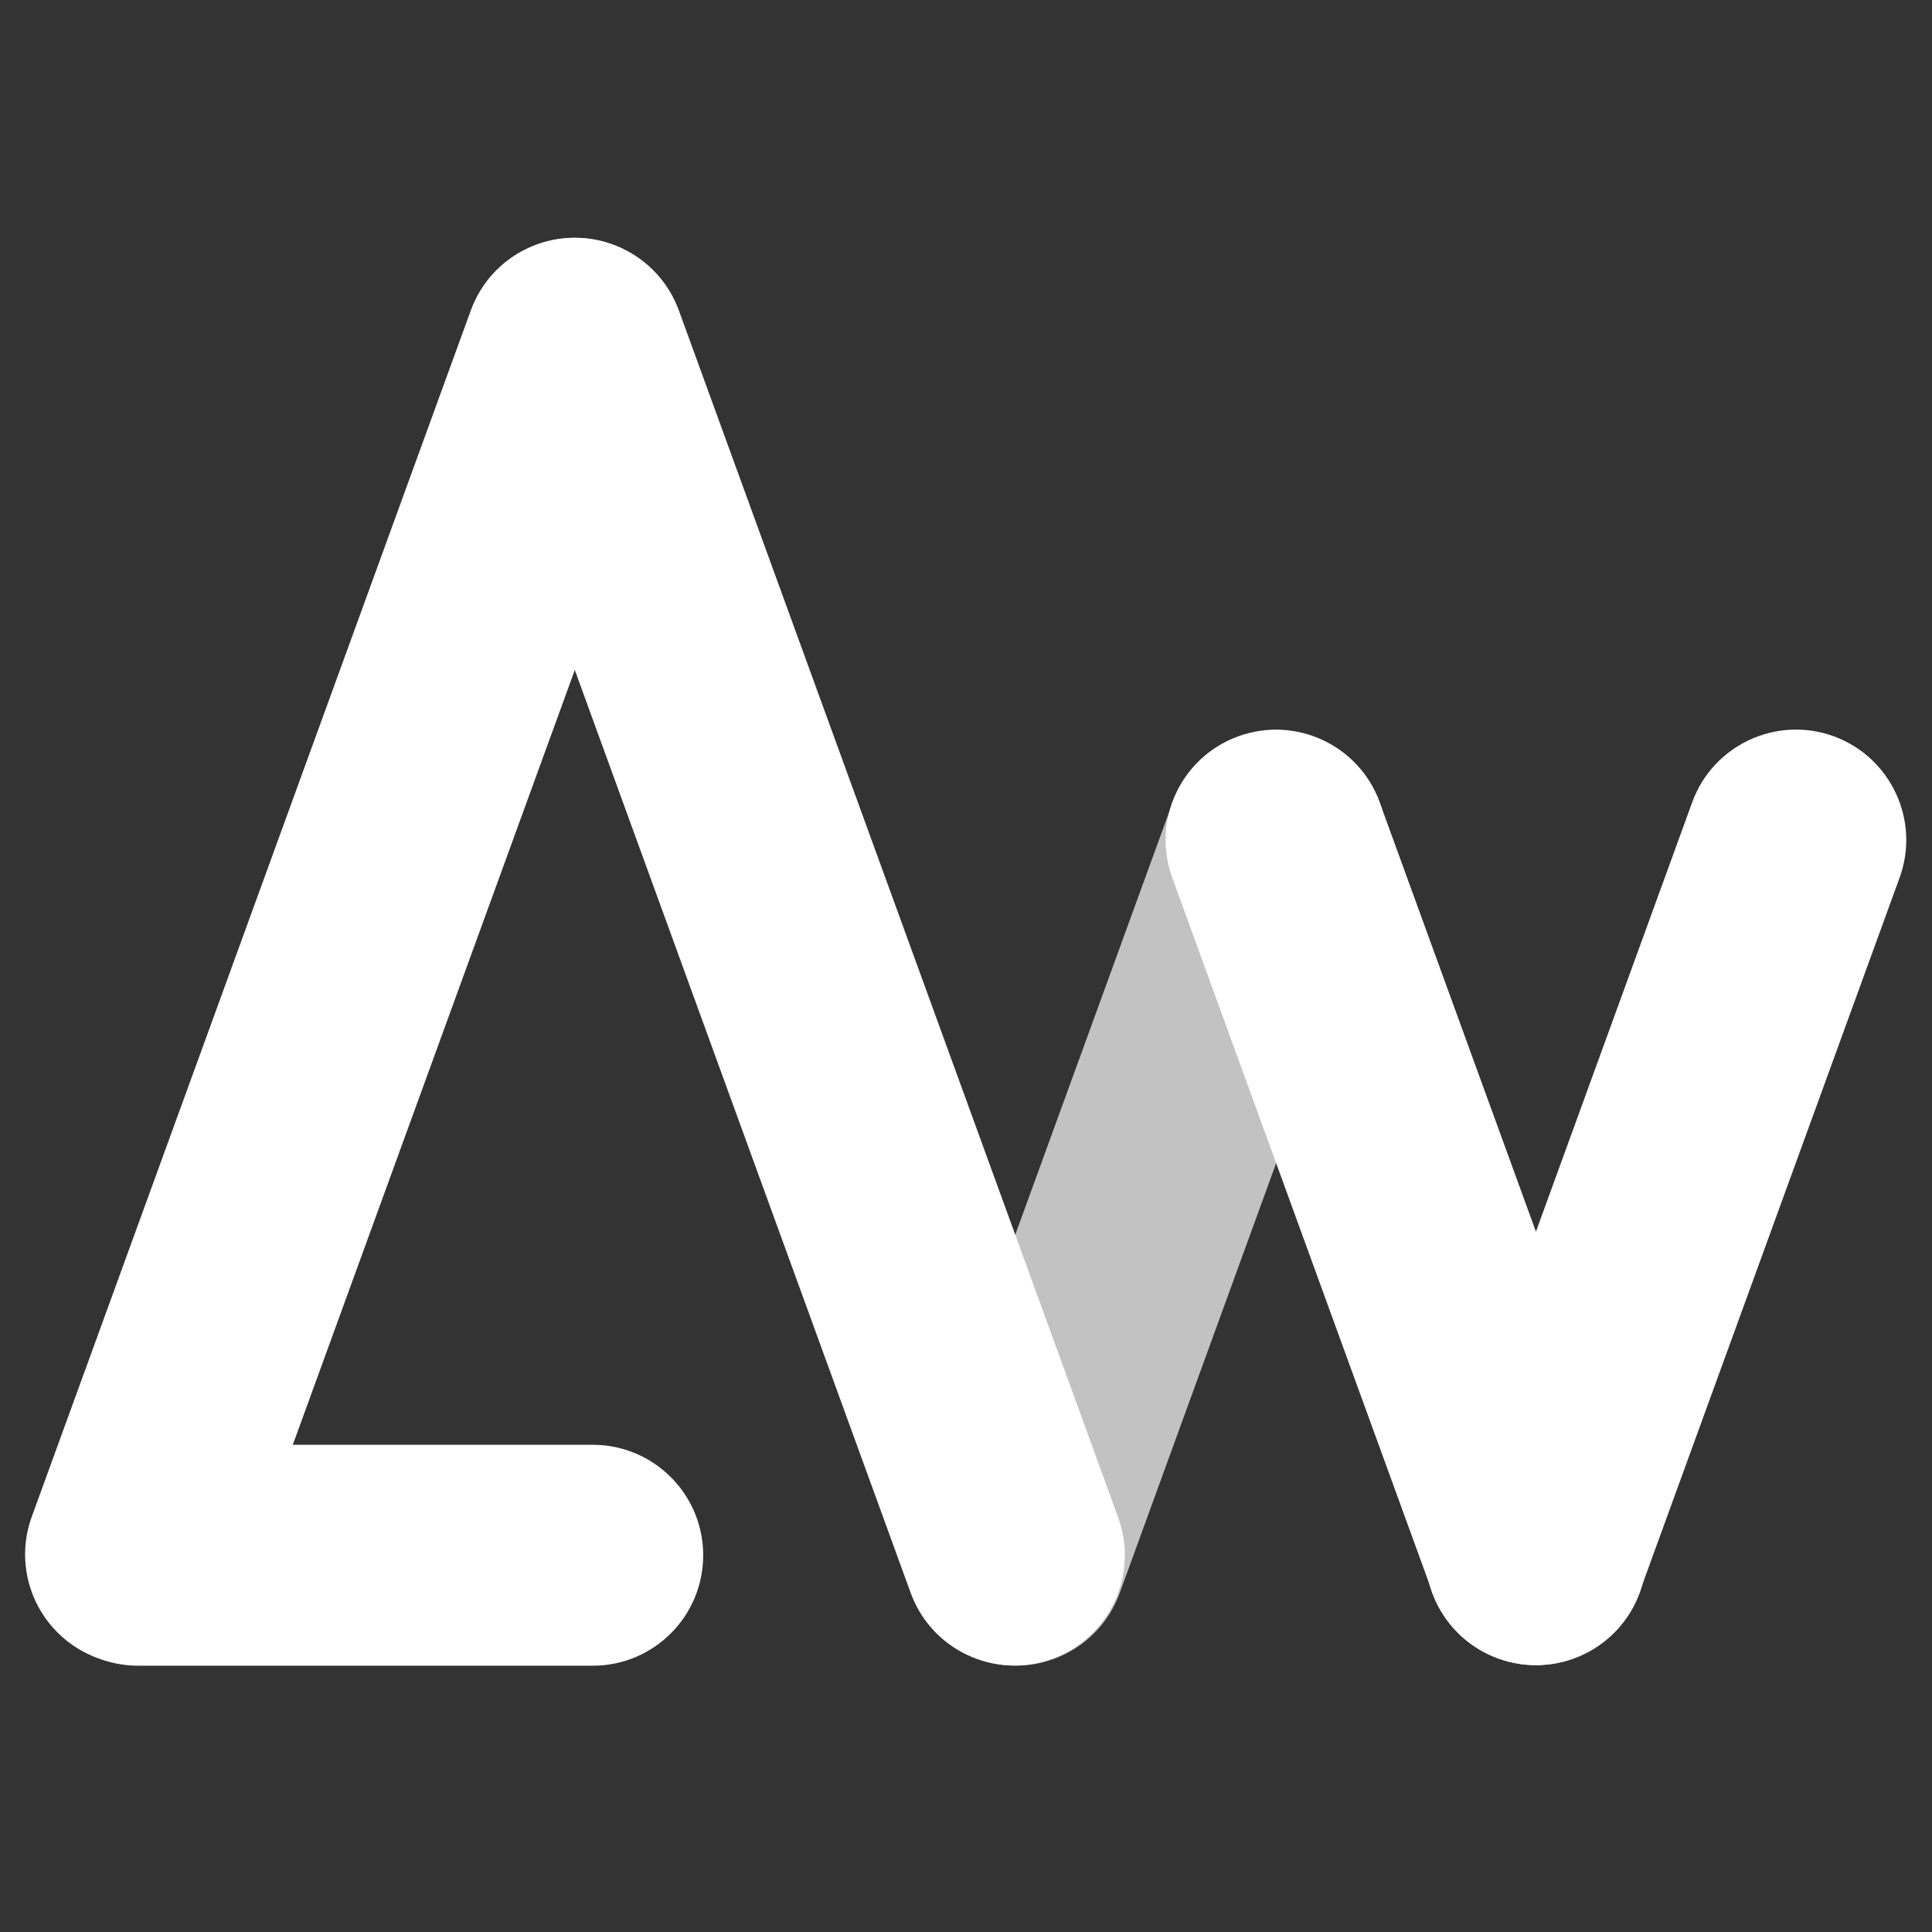 <?xml version="1.0" encoding="UTF-8" standalone="no"?>
<!-- Created with Inkscape (http://www.inkscape.org/) -->

<svg
   width="175mm"
   height="175mm"
   viewBox="0 0 175 175"
   version="1.1"
   id="svg253"
   inkscape:version="1.2.2 (732a01da63, 2022-12-09)"
   sodipodi:docname="logo-w.svg"
   xmlns:inkscape="http://www.inkscape.org/namespaces/inkscape"
   xmlns:sodipodi="http://sodipodi.sourceforge.net/DTD/sodipodi-0.dtd"
   xmlns="http://www.w3.org/2000/svg"
   xmlns:svg="http://www.w3.org/2000/svg">
  <rect x="0" y="0" width="175" height="175" fill="#333333" stroke="none"/>
  <sodipodi:namedview
     id="namedview255"
     pagecolor="#ffffff"
     bordercolor="#000000"
     borderopacity="0.25"
     inkscape:showpageshadow="2"
     inkscape:pageopacity="0"
     inkscape:pagecheckerboard="true"
     inkscape:deskcolor="#d1d1d1"
     inkscape:document-units="mm"
     showgrid="false"
     inkscape:zoom="0.74564394"
     inkscape:cx="154.89967"
     inkscape:cy="240.06096"
     inkscape:window-width="1920"
     inkscape:window-height="1017"
     inkscape:window-x="-8"
     inkscape:window-y="-8"
     inkscape:window-maximized="1"
     inkscape:current-layer="layer1" />
  <defs
     id="defs250">
    <clipPath
       clipPathUnits="userSpaceOnUse"
       id="clipEmfPath1">
      <path
         d=""
         id="path257" />
    </clipPath>
    <pattern
       id="EMFhbasepattern"
       patternUnits="userSpaceOnUse"
       width="6"
       height="6"
       x="0"
       y="0" />
    <pattern
       id="EMFhbasepattern-4"
       patternUnits="userSpaceOnUse"
       width="6"
       height="6"
       x="0"
       y="0" />
  </defs>
  <g
     inkscape:label="Layer 1"
     inkscape:groupmode="layer"
     id="layer1">
    <path
       style="fill:#ffffff;fill-opacity:1;fill-rule:evenodd;stroke:none;stroke-width:1.1;stroke-dasharray:none;stroke-opacity:1"
       d="m 53.689,130.868 c 5.526,0 10.006,4.485 10.006,10.006 v 0 c 0,5.526 -4.479,10.006 -10.006,10.006 h -41.165 c -5.521,0 -10.006,-4.479 -10.006,-10.006 v 0 c 0,-5.521 4.485,-10.006 10.006,-10.006 z"
       id="path384" />
    <path
       style="fill:#ffffff;fill-opacity:1;fill-rule:evenodd;stroke:none;stroke-width:1.1;stroke-dasharray:none;stroke-opacity:1"
       d="m 42.647,28.114 c 1.888,-5.188 7.626,-7.859 12.814,-5.976 v 0 c 5.183,1.888 7.859,7.626 5.971,12.814 L 21.663,144.217 c -1.888,5.188 -7.621,7.859 -12.809,5.971 v 0 c -5.188,-1.888 -7.864,-7.621 -5.976,-12.809 z"
       id="path386" />
    <path
       style="fill:#ffffff;fill-opacity:1;fill-rule:evenodd;stroke:none;stroke-width:1.1;stroke-dasharray:none;stroke-opacity:1"
       d="m 42.705,34.968 c -1.888,-5.188 0.783,-10.926 5.976,-12.814 v 0 c 5.188,-1.888 10.926,0.788 12.814,5.976 L 101.28,137.447 c 1.888,5.188 -0.788,10.926 -5.976,12.814 v 0 c -5.188,1.888 -10.926,-0.788 -12.814,-5.976 z"
       id="path388" />
    <path
       style="fill:#ffffff;fill-opacity:0.7;fill-rule:evenodd;stroke:none;stroke-width:1.1;stroke-dasharray:none;stroke-opacity:1"
       d="m 106.209,72.706 c 1.888,-5.188 7.621,-7.859 12.809,-5.971 v 0 c 5.188,1.888 7.859,7.621 5.971,12.809 L 101.423,144.291 c -1.888,5.188 -7.621,7.864 -12.809,5.976 v 0 c -5.188,-1.888 -7.859,-7.626 -5.976,-12.814 z"
       id="path390" />
    <path
       style="fill:#ffffff;fill-opacity:1;fill-rule:evenodd;stroke:none;stroke-width:1.1;stroke-dasharray:none;stroke-opacity:1"
       d="m 106.183,79.507 c -1.888,-5.188 0.788,-10.926 5.976,-12.809 v 0 c 5.188,-1.888 10.921,0.783 12.809,5.971 l 23.565,64.747 c 1.888,5.188 -0.783,10.921 -5.971,12.809 v 0 c -5.188,1.888 -10.921,-0.783 -12.809,-5.971 z"
       id="path392" />
    <path
       style="fill:#ffffff;fill-opacity:1;fill-rule:evenodd;stroke:none;stroke-width:1.1;stroke-dasharray:none;stroke-opacity:1"
       d="m 153.282,72.664 c 1.883,-5.183 7.626,-7.859 12.809,-5.976 v 0 c 5.183,1.893 7.859,7.626 5.976,12.809 L 148.501,144.248 c -1.893,5.183 -7.626,7.859 -12.809,5.976 v 0 c -5.193,-1.893 -7.869,-7.626 -5.976,-12.809 z"
       id="path394" />
  </g>
</svg>
